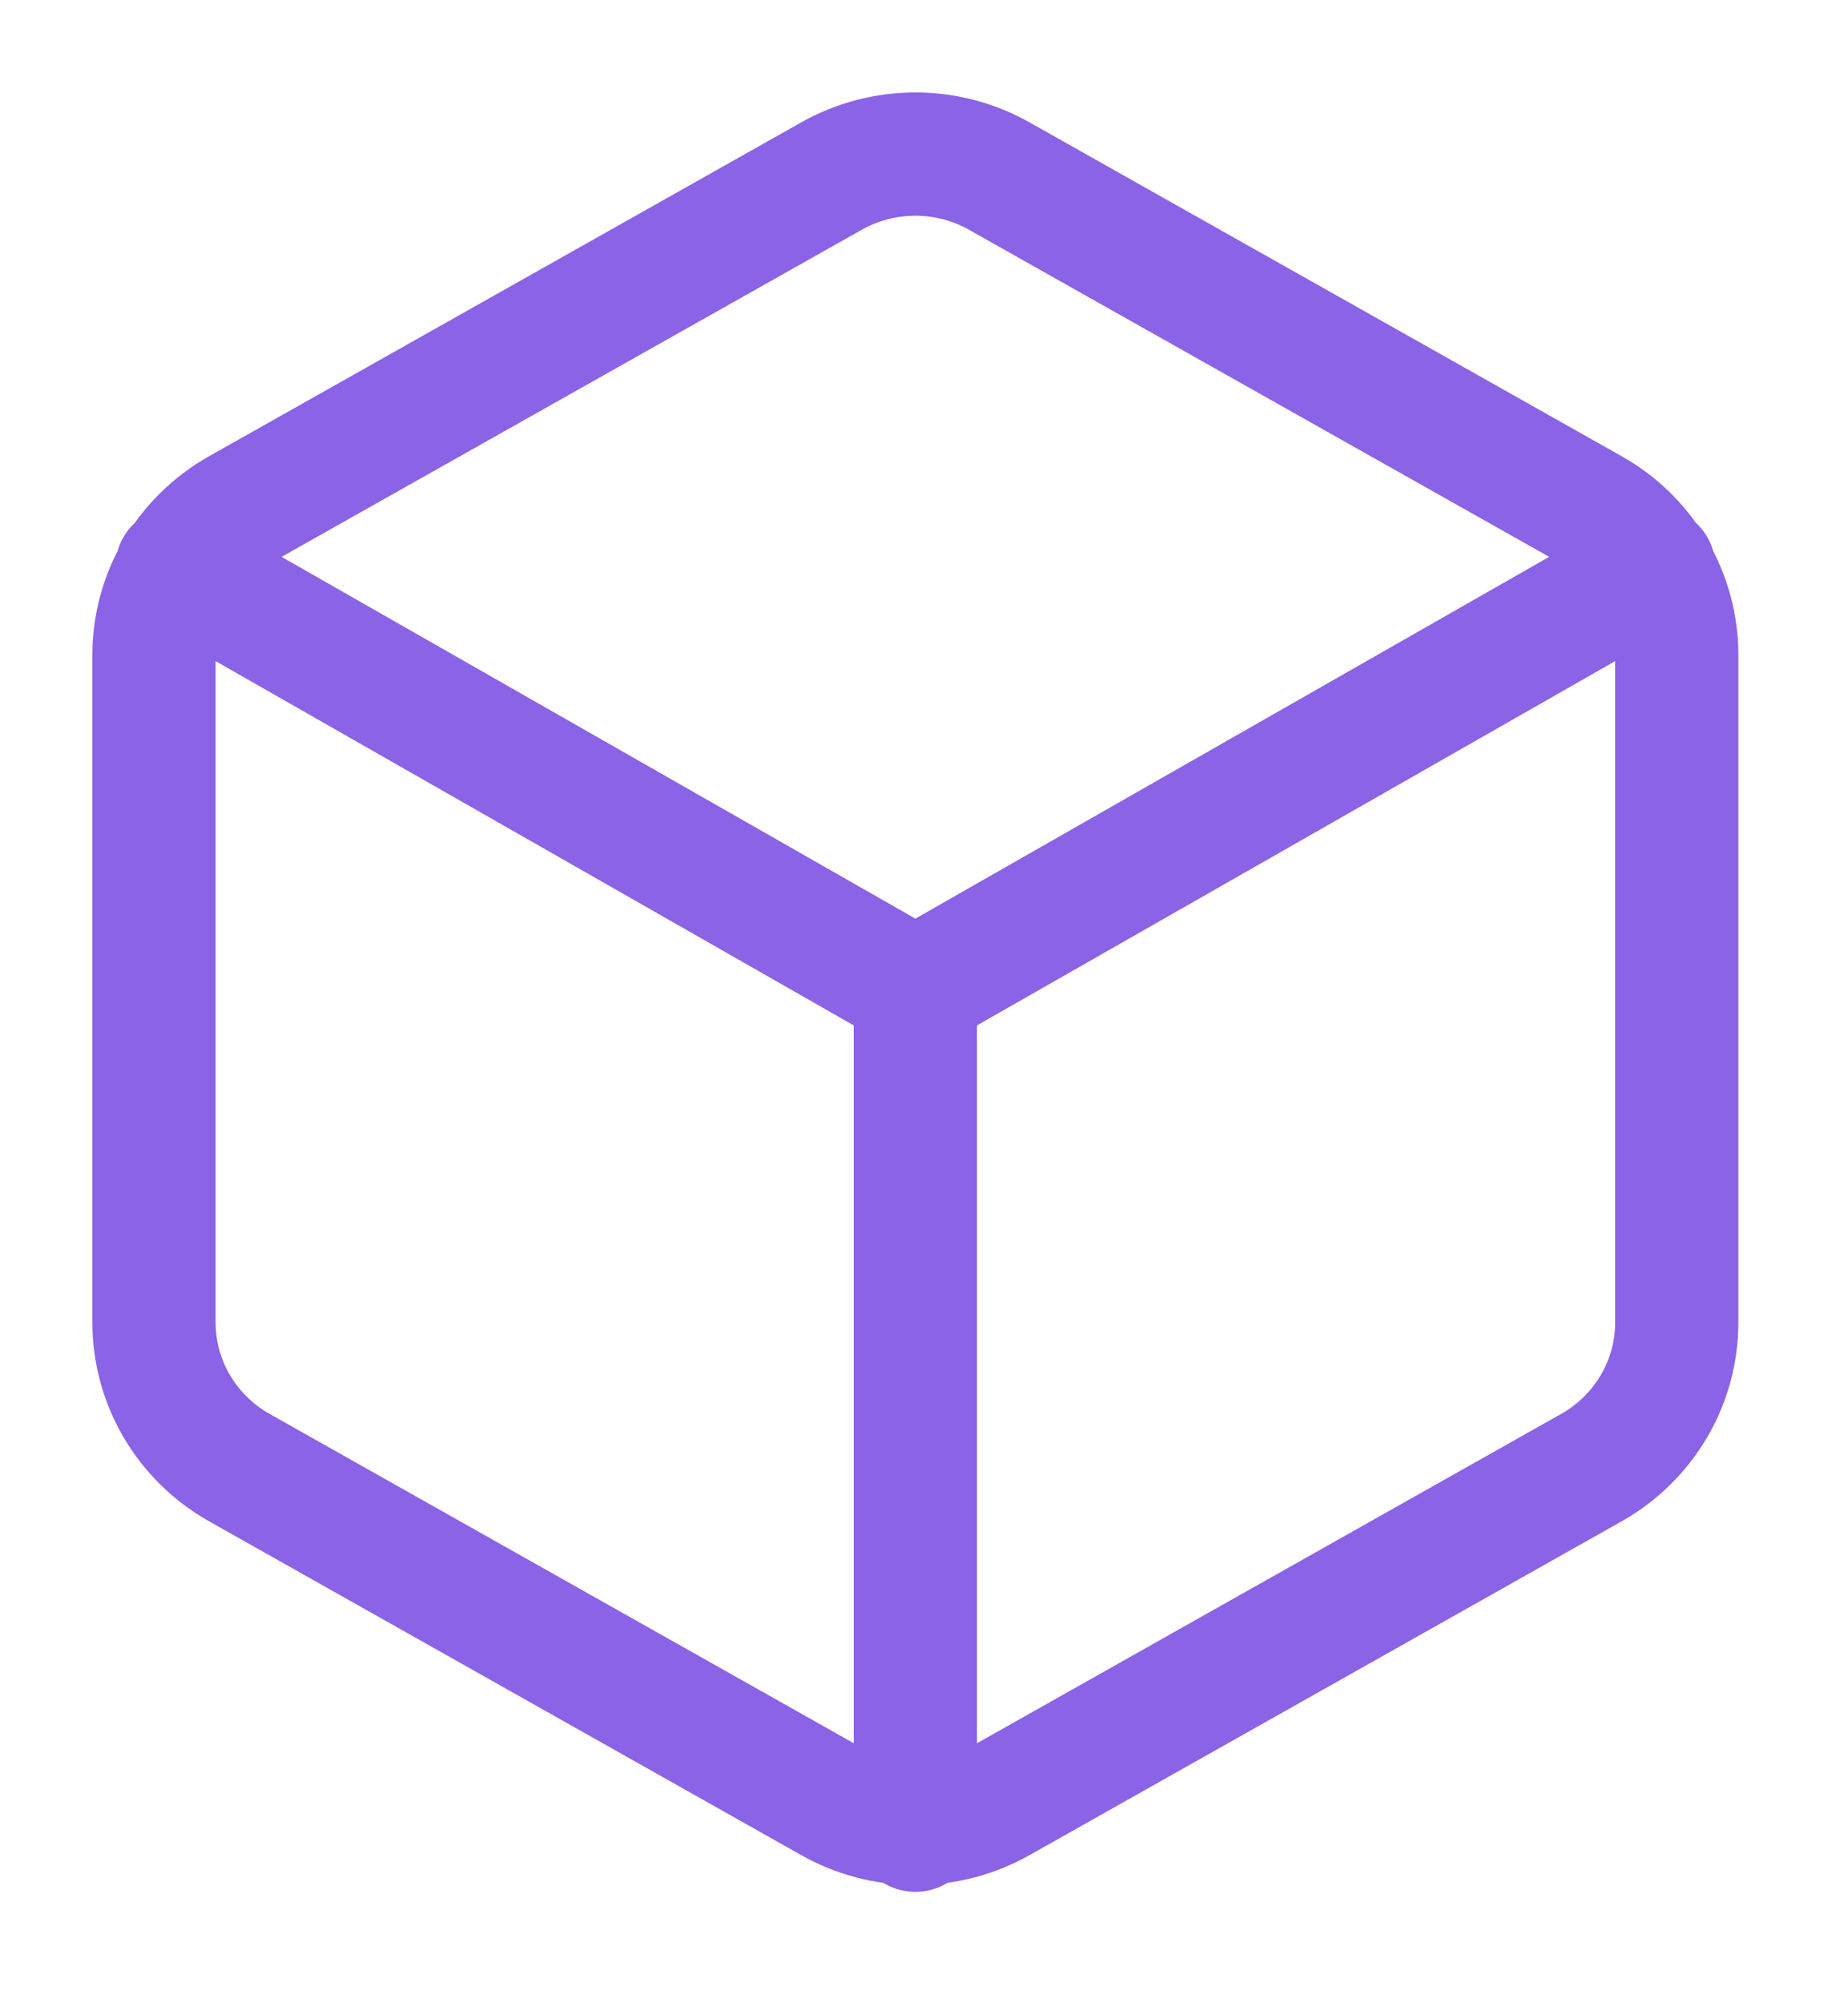 <svg width="12" height="13" viewBox="0 0 12 13" fill="none" xmlns="http://www.w3.org/2000/svg">
<path d="M1.148 3.686L5.944 6.422L10.74 3.686M5.944 11.877V6.416M10.888 8.583V4.249C10.888 4.059 10.837 3.873 10.741 3.708C10.644 3.544 10.506 3.407 10.339 3.312L6.493 1.145C6.326 1.05 6.137 1 5.944 1C5.751 1 5.562 1.05 5.395 1.145L1.549 3.312C1.382 3.407 1.244 3.544 1.147 3.708C1.051 3.873 1 4.059 1 4.249V8.583C1 8.773 1.051 8.96 1.147 9.124C1.244 9.289 1.382 9.426 1.549 9.521L5.395 11.688C5.562 11.783 5.751 11.833 5.944 11.833C6.137 11.833 6.326 11.783 6.493 11.688L10.339 9.521C10.506 9.426 10.644 9.289 10.741 9.124C10.837 8.96 10.888 8.773 10.888 8.583Z" stroke="#8A63E6" stroke-width="0.8" stroke-linecap="round" stroke-linejoin="round"/>
</svg>
